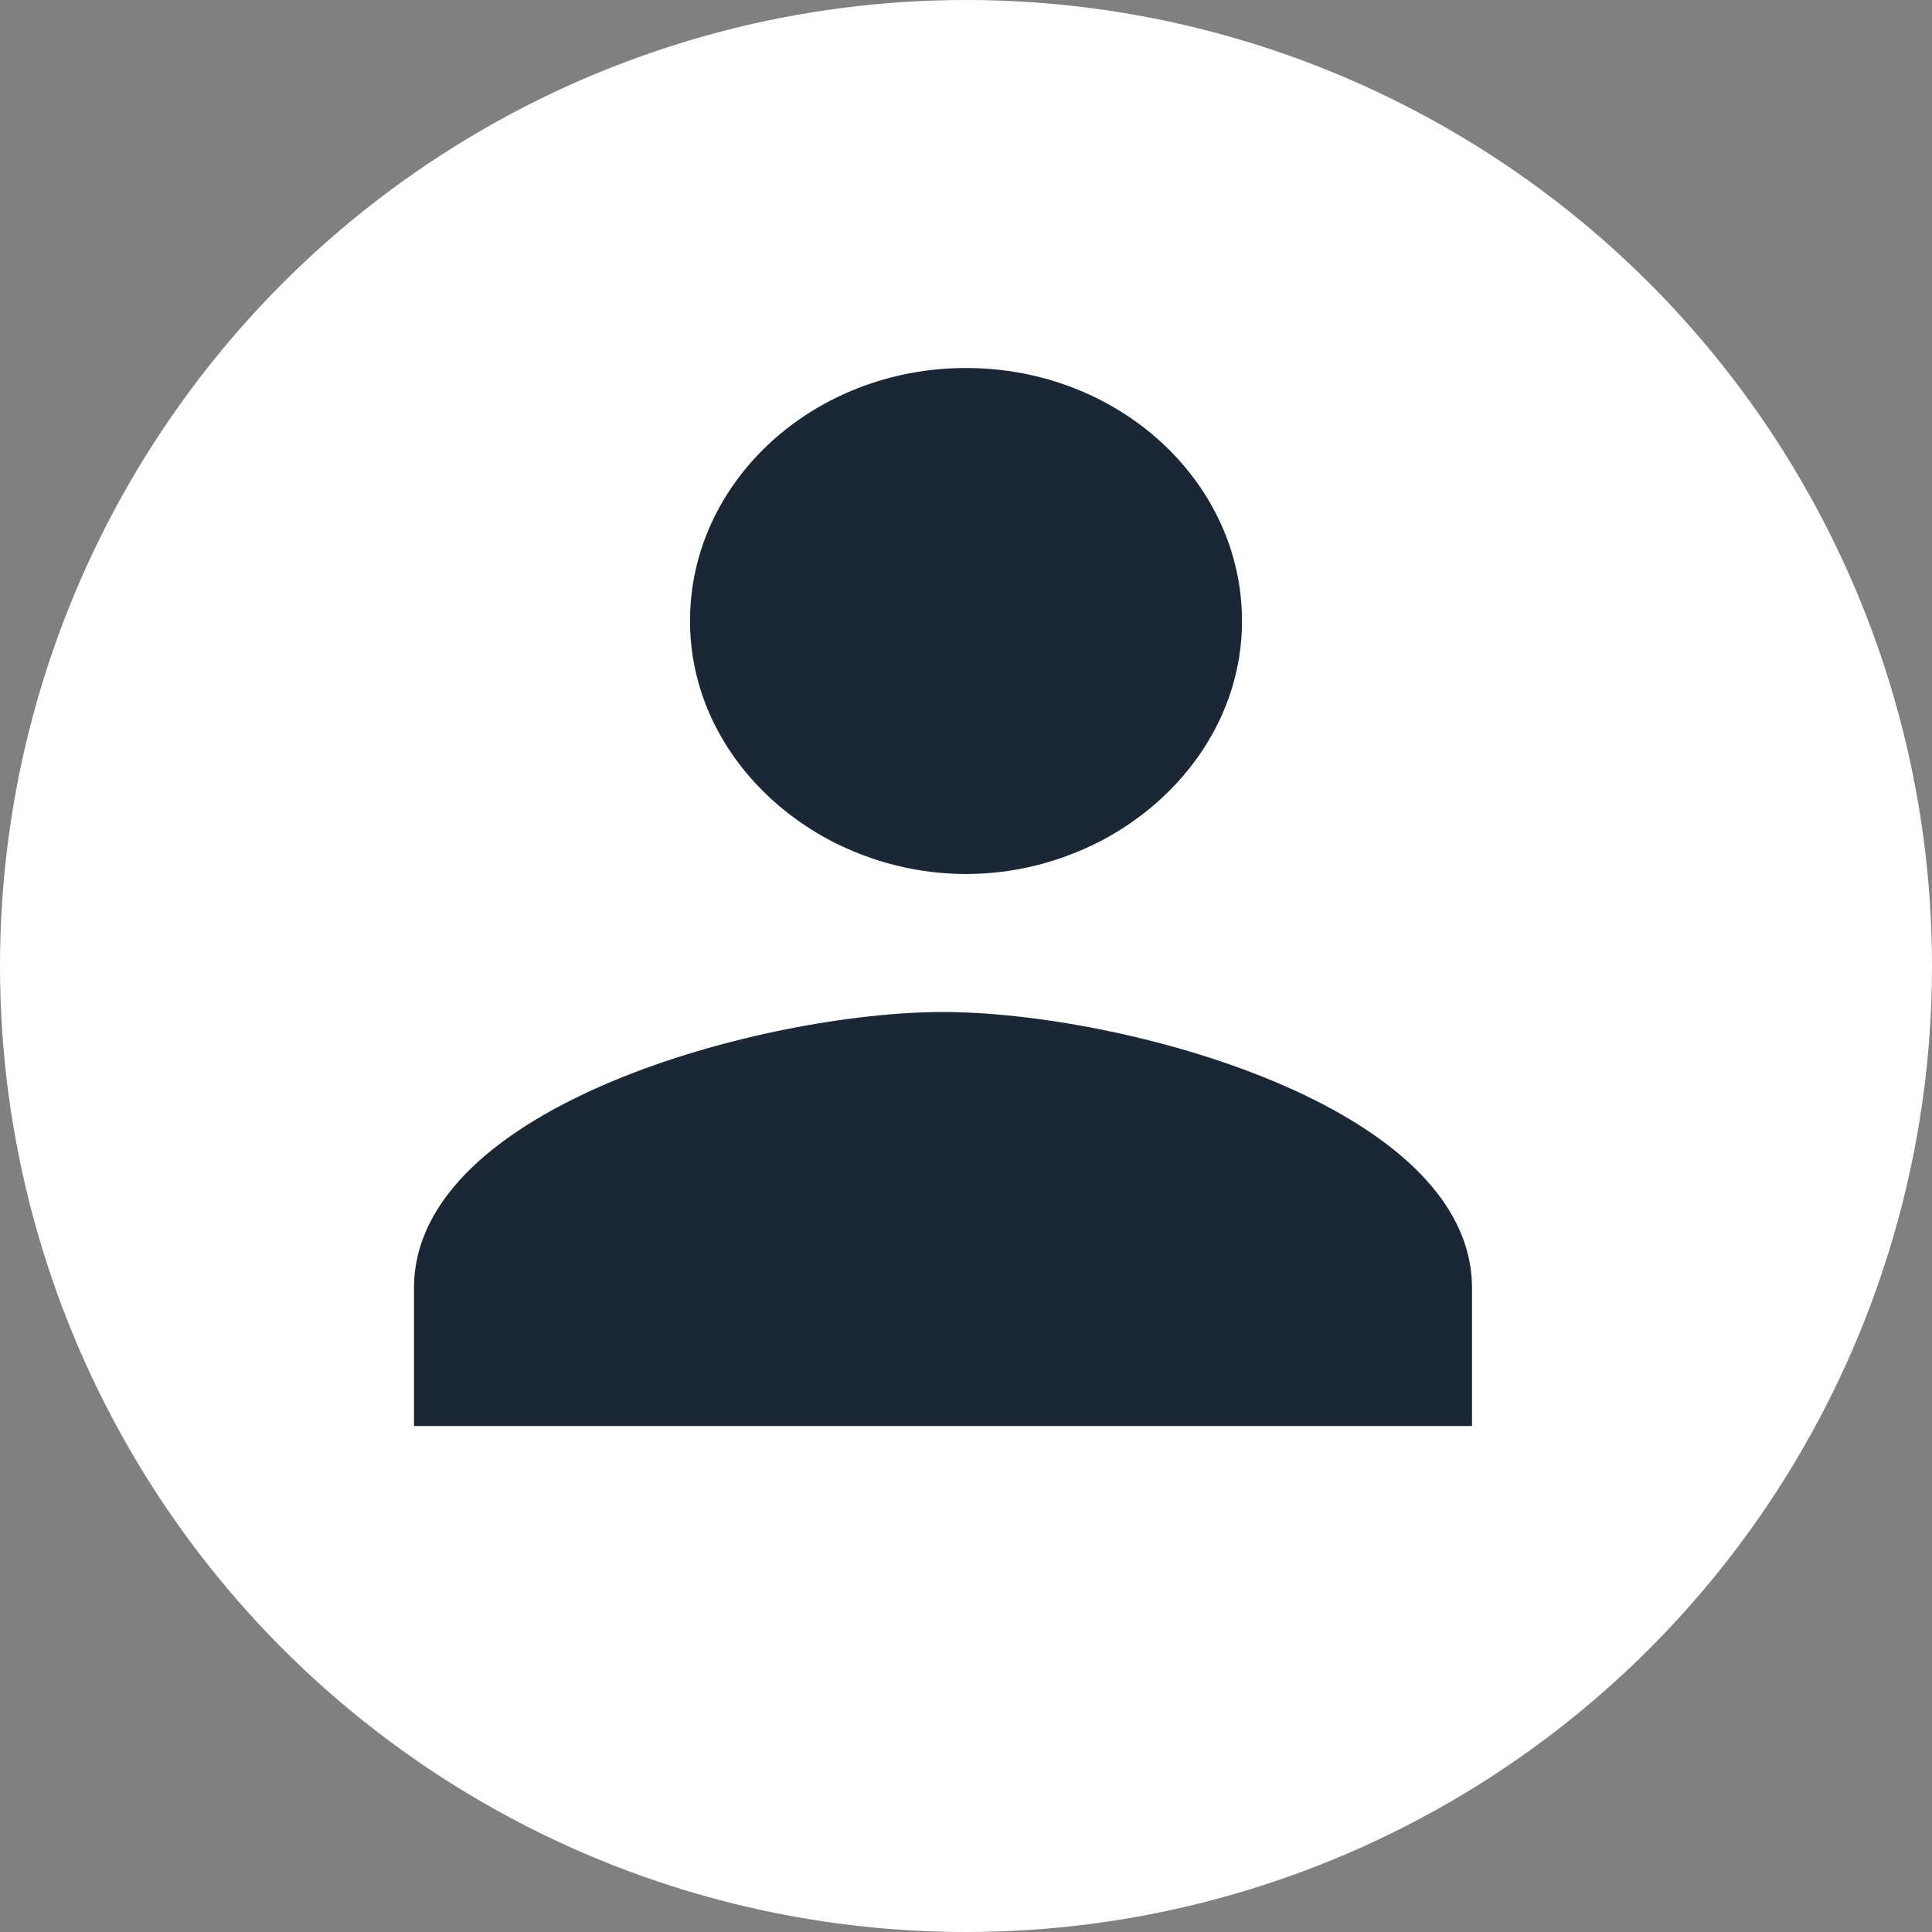 <svg width="42" height="42" viewBox="0 0 42 42" fill="none" xmlns="http://www.w3.org/2000/svg">
<rect x="0" y="0" width="42" height="42" fill="#808080" stroke="none"/>
<circle cx="21" cy="21" r="21" fill="white"/>
<path d="M20.5 22C16.653 22 9 24.02 9 28V31H32V28C32 24.02 24.347 22 20.5 22Z" fill="#1B2735"/>
<path d="M23.904 18.296C25.728 17.35 27 15.568 27 13.5C27 10.464 24.312 8 21 8C17.688 8 15 10.464 15 13.5C15 15.568 16.272 17.35 18.096 18.296C18.96 18.736 19.944 19 21 19C22.056 19 23.04 18.736 23.904 18.296Z" fill="#1B2735"/>
</svg>

